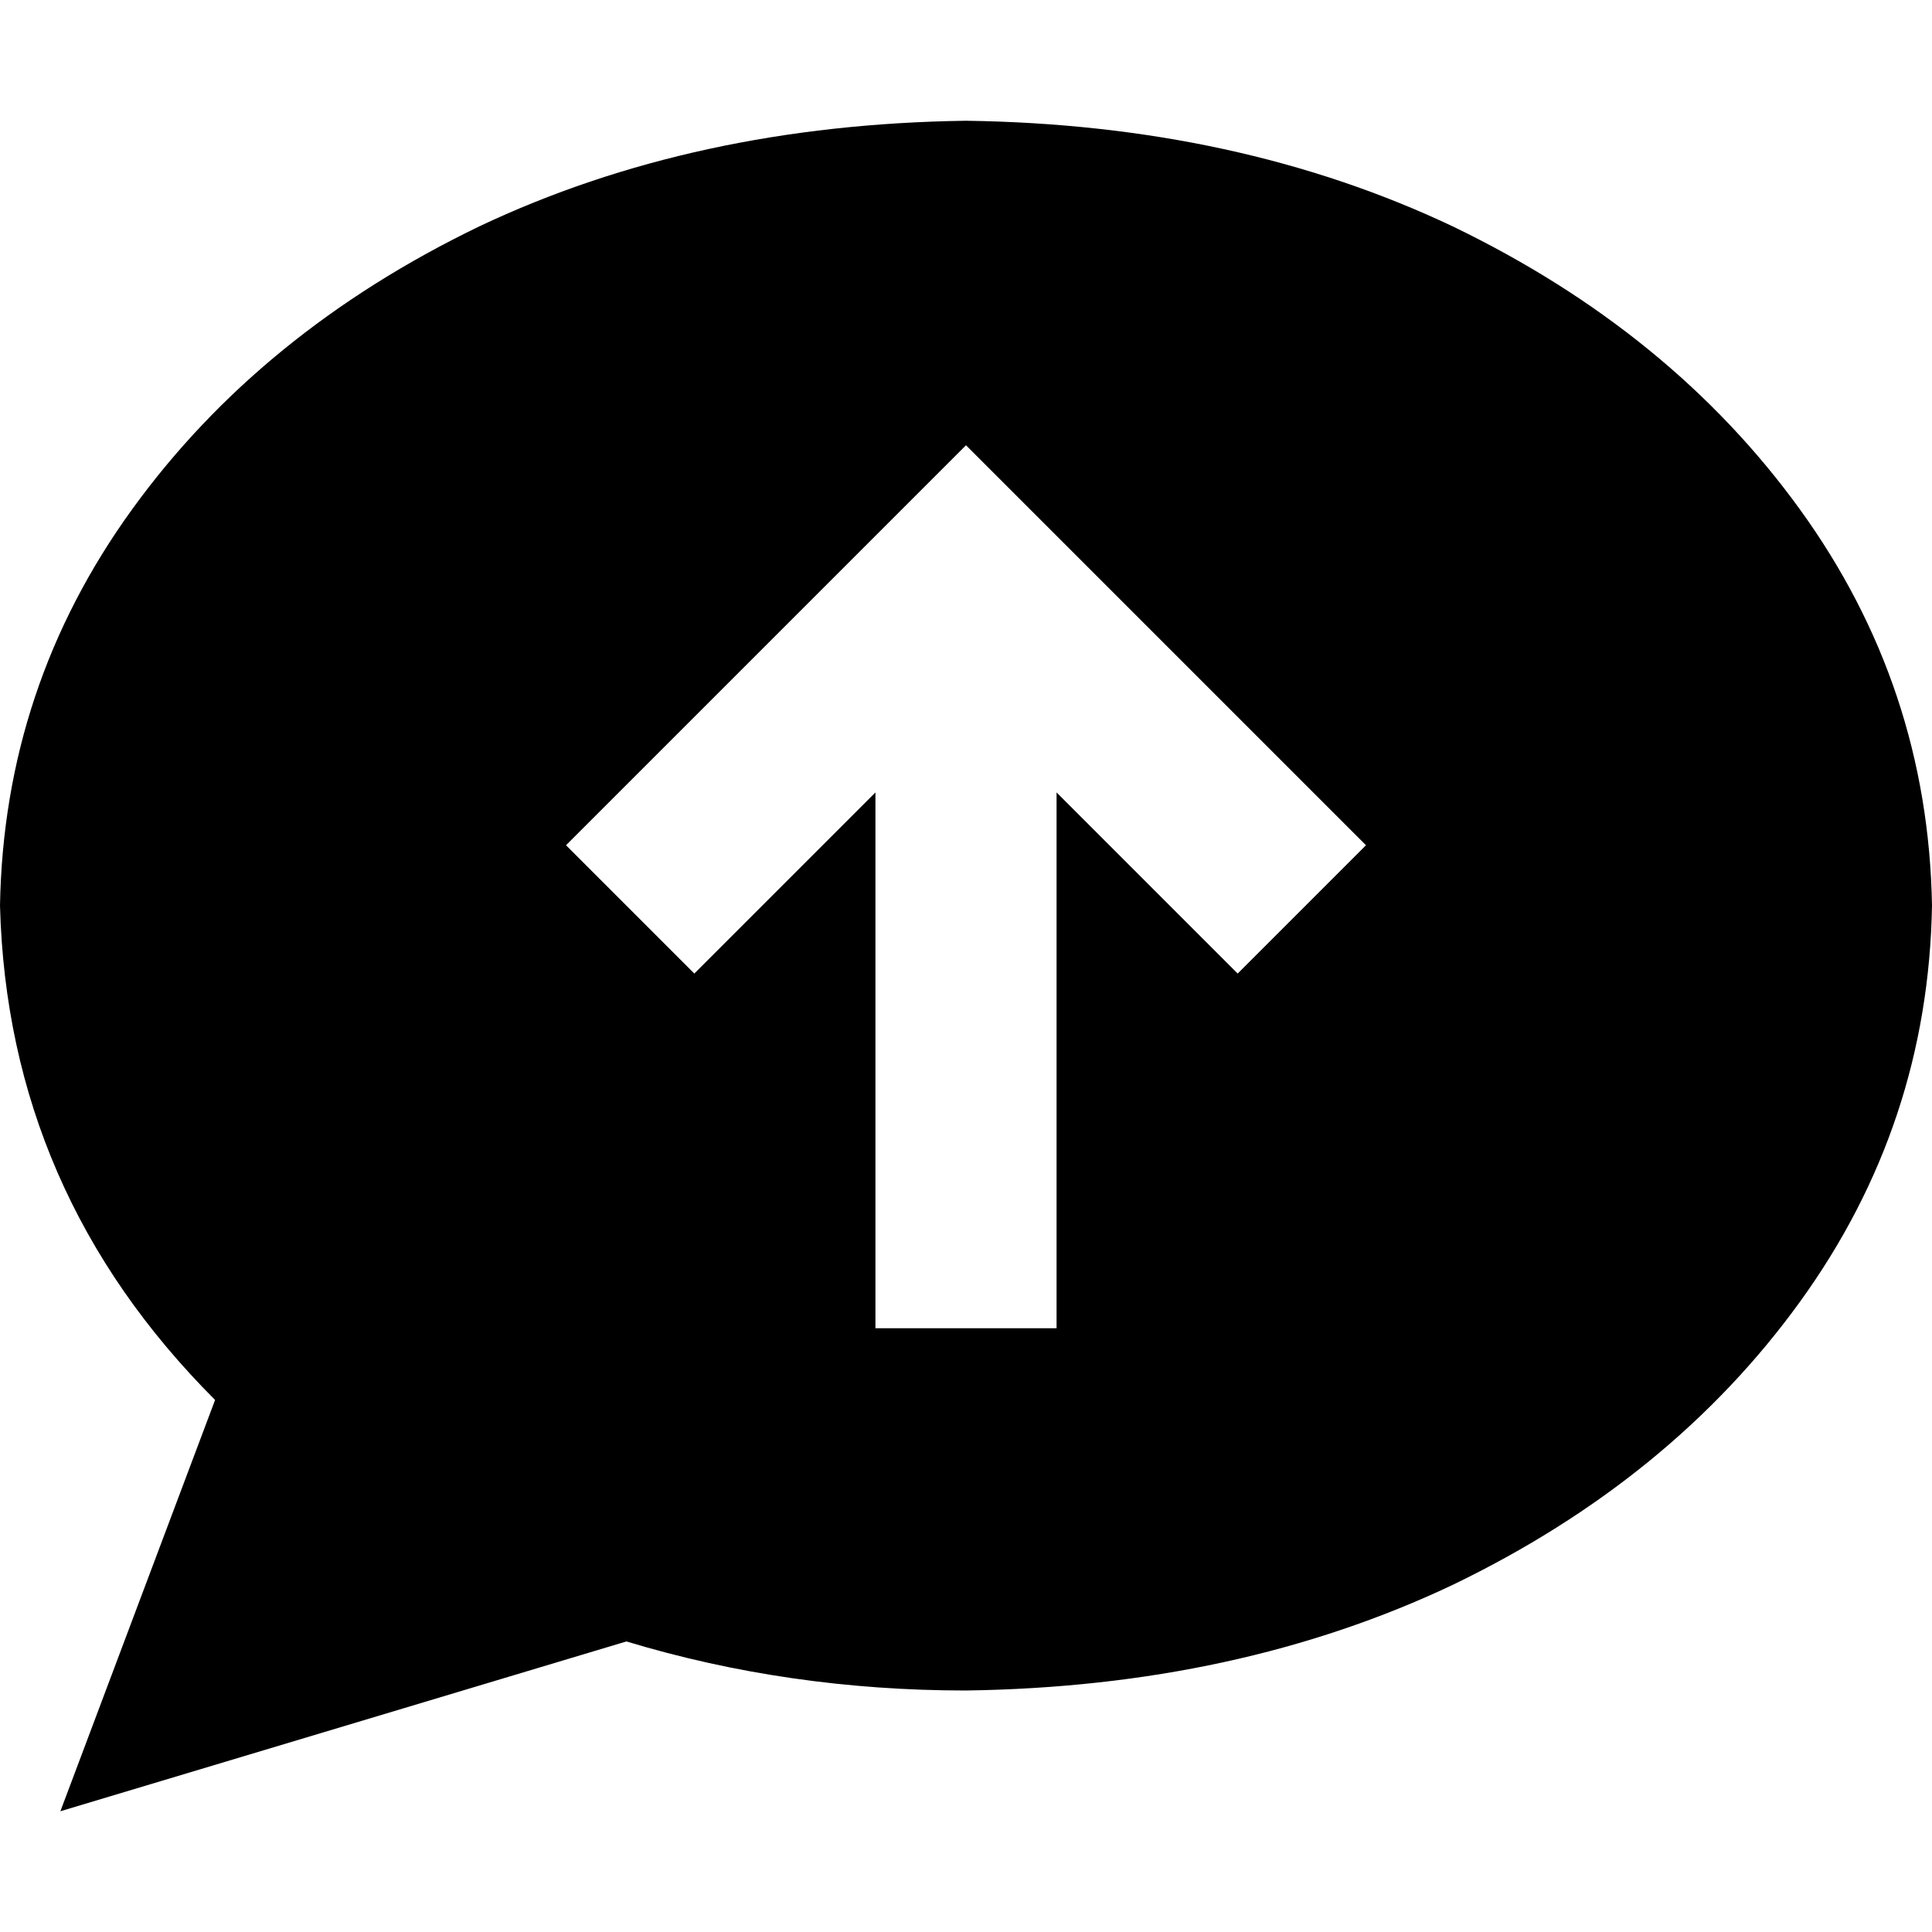 <svg xmlns="http://www.w3.org/2000/svg" viewBox="0 0 512 512">
  <path d="M 512 240 Q 511 298 477 345 L 477 345 L 477 345 Q 443 392 385 420 L 385 420 L 385 420 Q 328 447 256 448 Q 209 448 166 435 L 16 480 L 16 480 L 57 371 L 57 371 Q 2 316 0 240 Q 1 182 35 135 Q 69 88 127 60 Q 184 33 256 32 Q 328 33 385 60 Q 443 88 477 135 Q 511 182 512 240 L 512 240 Z M 280 328 L 280 210 L 280 328 L 280 210 L 311 241 L 311 241 L 328 258 L 328 258 L 362 224 L 362 224 L 345 207 L 345 207 L 273 135 L 273 135 L 256 118 L 256 118 L 239 135 L 239 135 L 167 207 L 167 207 L 150 224 L 150 224 L 184 258 L 184 258 L 201 241 L 201 241 L 232 210 L 232 210 L 232 328 L 232 328 L 232 352 L 232 352 L 280 352 L 280 352 L 280 328 L 280 328 Z" />
</svg>